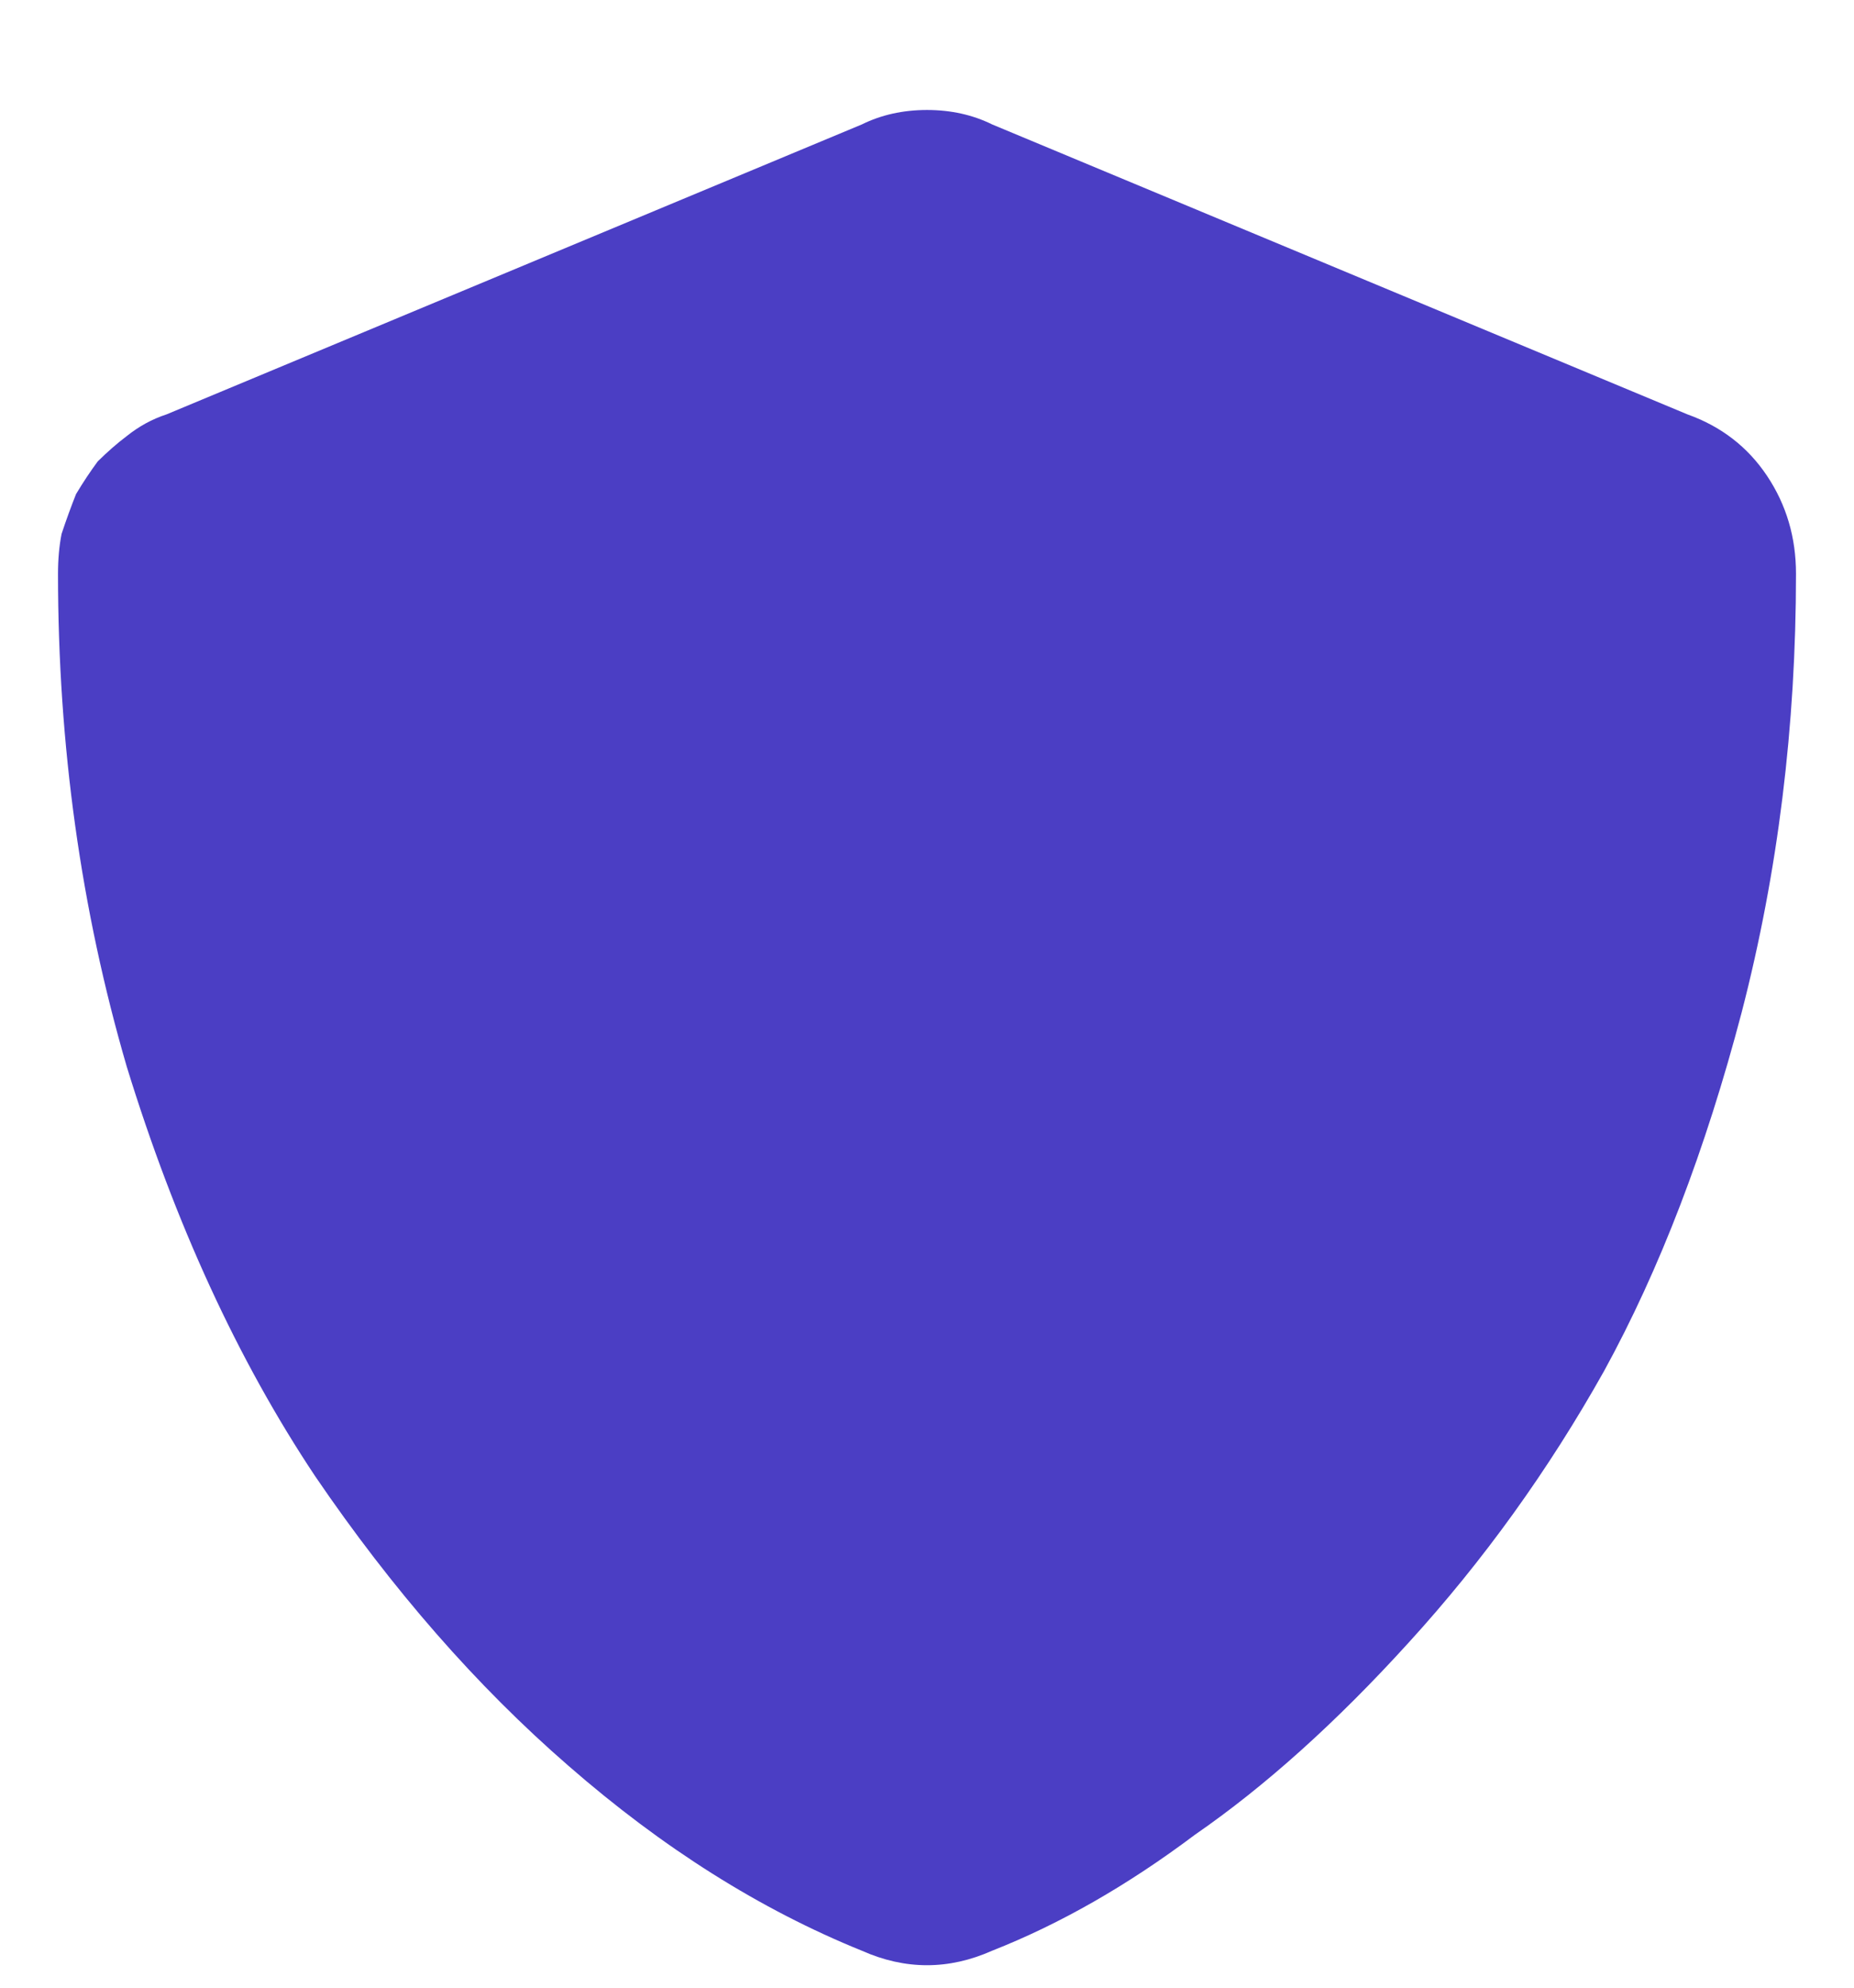 <svg width="14" height="15" viewBox="0 0 14 15" fill="none" xmlns="http://www.w3.org/2000/svg">
<path d="M12.742 3.127C12.997 3.218 13.198 3.373 13.344 3.592C13.49 3.811 13.562 4.057 13.562 4.33C13.562 5.479 13.426 6.581 13.152 7.639C12.879 8.678 12.533 9.58 12.113 10.346C11.694 11.093 11.202 11.777 10.637 12.396C10.09 12.998 9.552 13.481 9.023 13.846C8.513 14.229 8.003 14.52 7.492 14.721C7.164 14.867 6.836 14.867 6.508 14.721C5.742 14.411 5.004 13.946 4.293 13.326C3.6 12.725 2.962 11.995 2.379 11.139C1.796 10.264 1.322 9.234 0.957 8.049C0.611 6.864 0.438 5.624 0.438 4.33C0.438 4.221 0.447 4.12 0.465 4.029C0.501 3.92 0.538 3.82 0.574 3.729C0.629 3.637 0.684 3.555 0.738 3.482C0.811 3.41 0.884 3.346 0.957 3.291C1.048 3.218 1.148 3.163 1.258 3.127L6.508 0.939C6.654 0.867 6.818 0.83 7 0.83C7.182 0.83 7.346 0.867 7.492 0.939L12.742 3.127Z" fill="#4B3EC4"/>
</svg>
